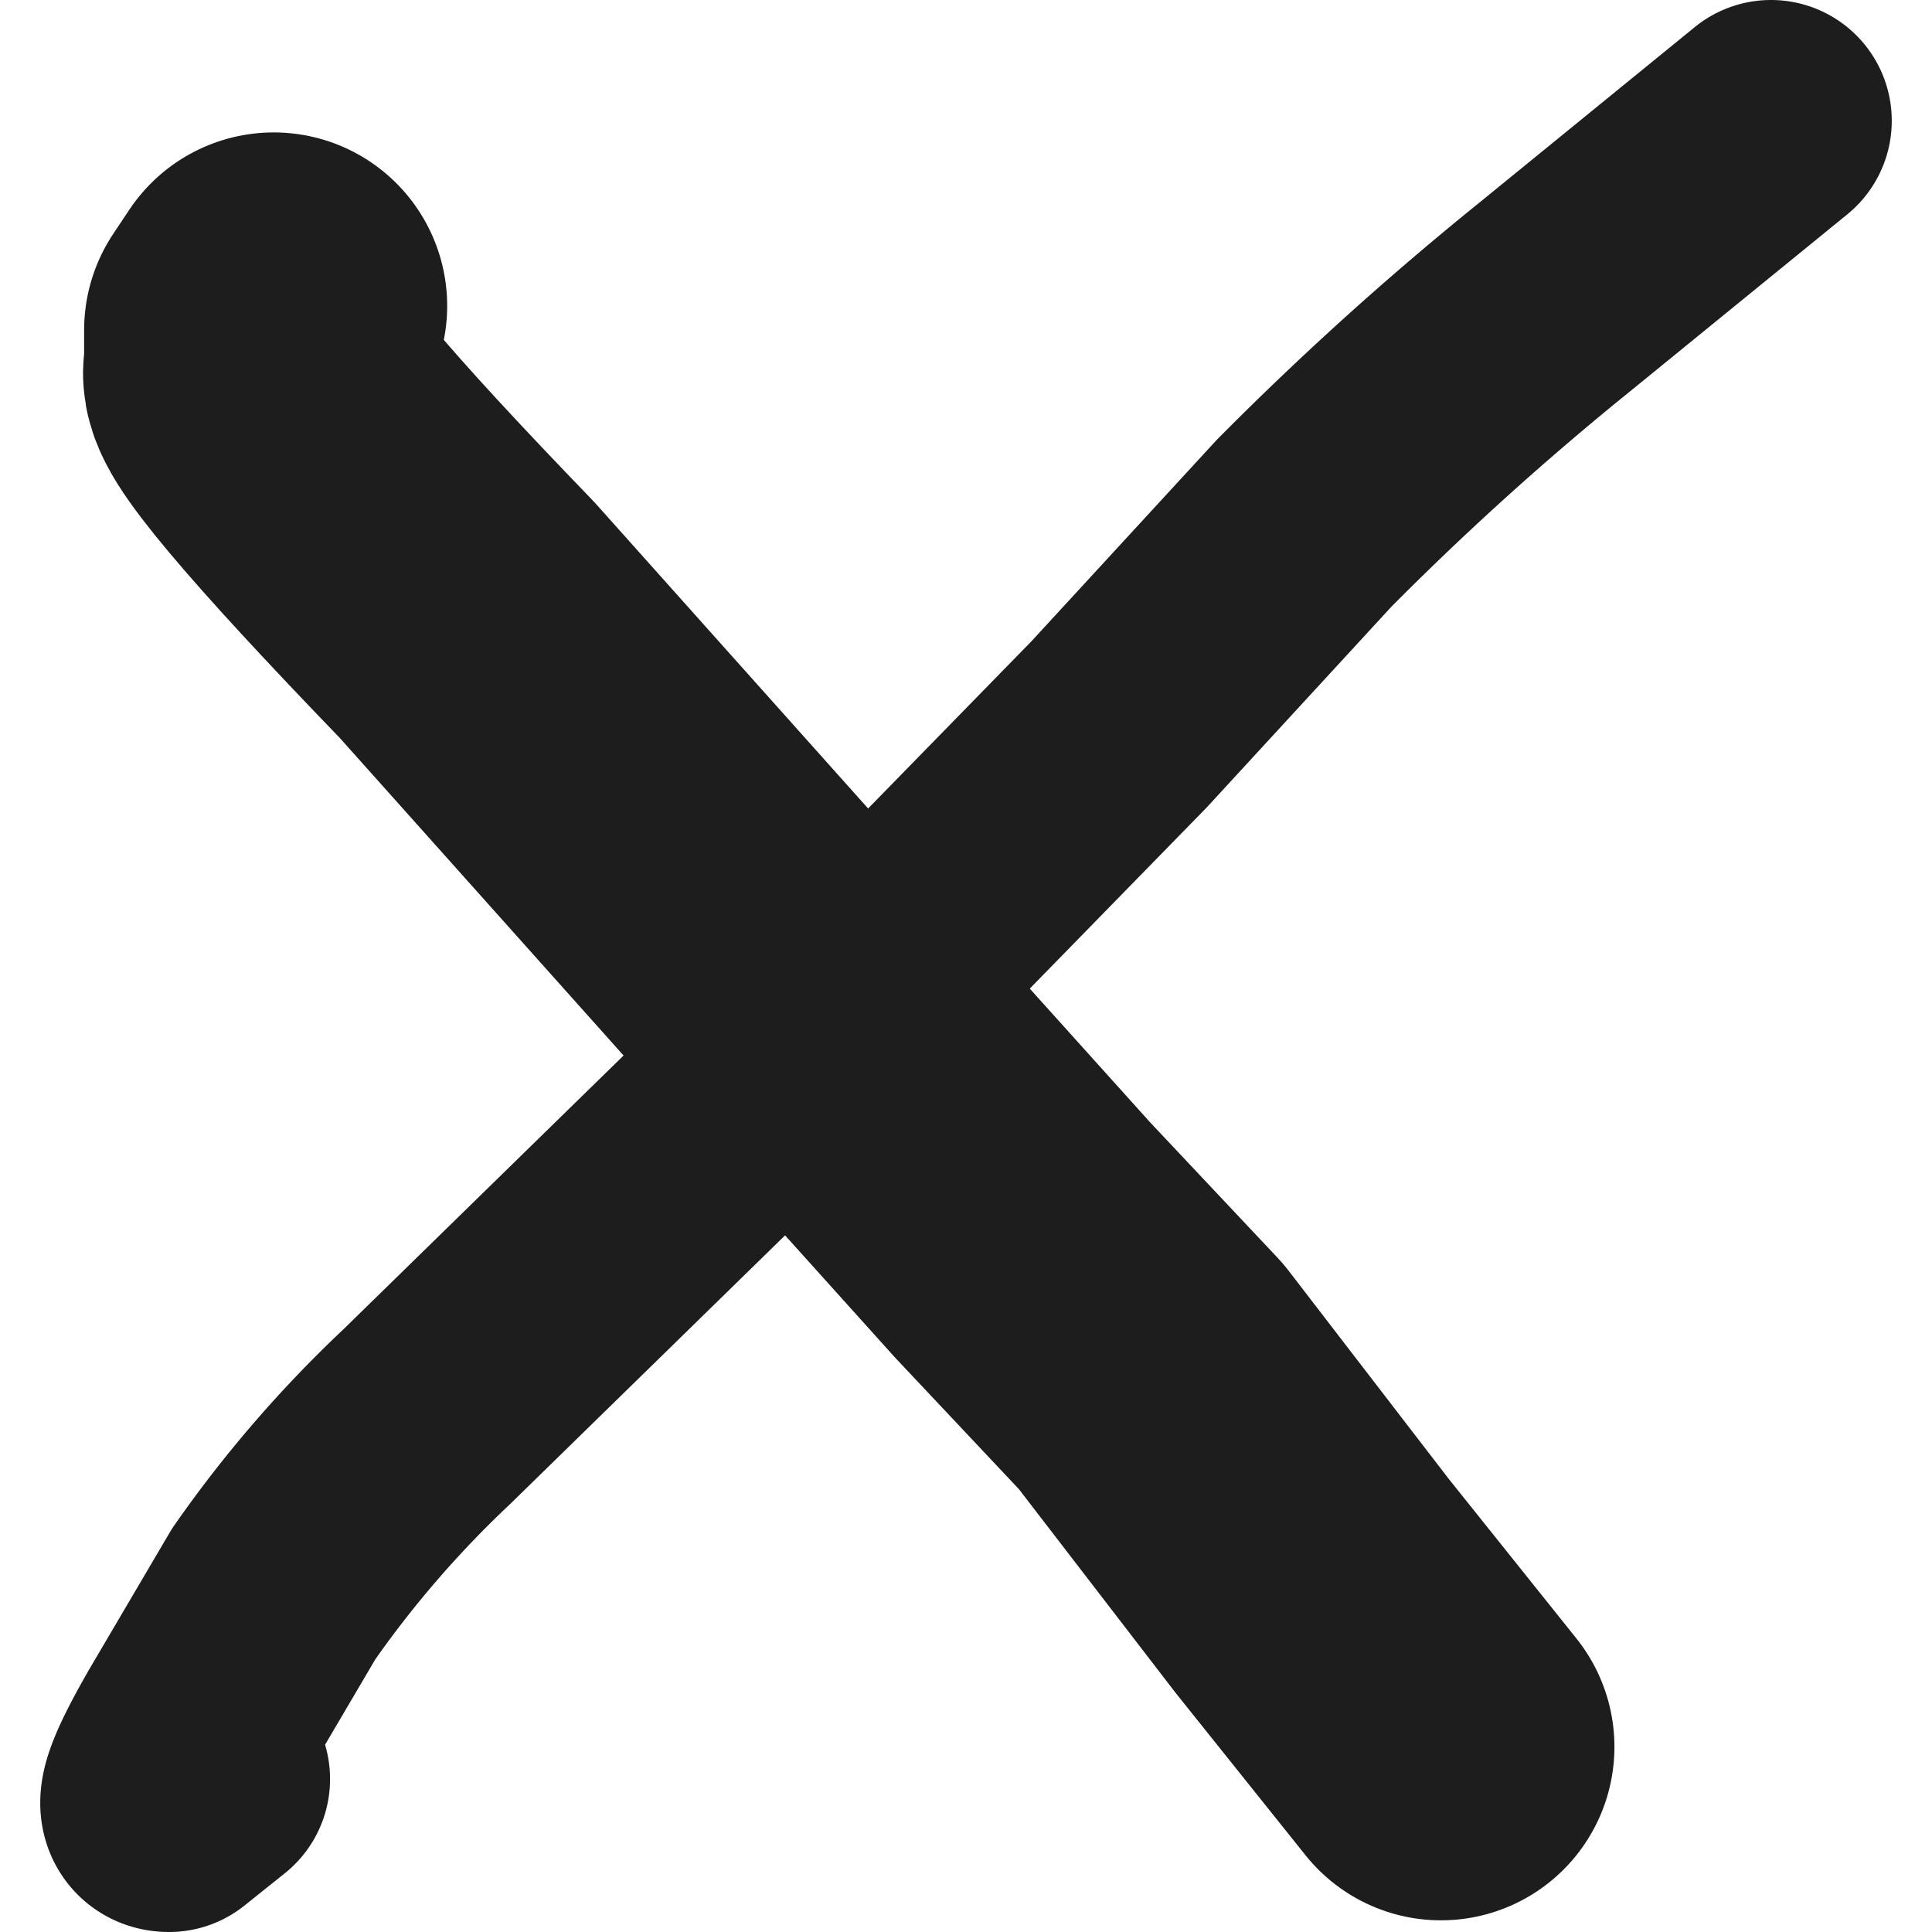 <svg xmlns="http://www.w3.org/2000/svg" xmlns:xlink="http://www.w3.org/1999/xlink" width="24" height="24" viewBox="0 0 24 24">
  <defs>
    <clipPath id="clip-path">
      <rect id="Rectangle_374" data-name="Rectangle 374" width="24" height="24" fill="none"/>
    </clipPath>
  </defs>
  <g id="Close" transform="translate(12 12)">
    <g id="Close-2" data-name="Close" transform="translate(-12 -12)" clip-path="url(#clip-path)">
      <path id="Path_1364" data-name="Path 1364" d="M3.4,3.8l-.2.3h0v.5Q3,4.8,5.8,7.7L10,12.4l2.7,3,1.6,1.7,2,2.6,1.6,2" fill="none" stroke="#1d1d1d" stroke-linecap="round" stroke-linejoin="round" stroke-width="4.31"/>
      <path id="Path_1365" data-name="Path 1365" d="M2.6,22.1l-.5.4c-.2,0-.1-.3.3-1l1-1.7a14.1,14.1,0,0,1,1.9-2.2l4.4-4.3L13.9,9l2.3-2.5a38,38,0,0,1,3.1-2.8L22,1.5" fill="none" stroke="#1d1d1d" stroke-linecap="round" stroke-linejoin="round" stroke-width="3"/>
    </g>
  </g>
</svg>
